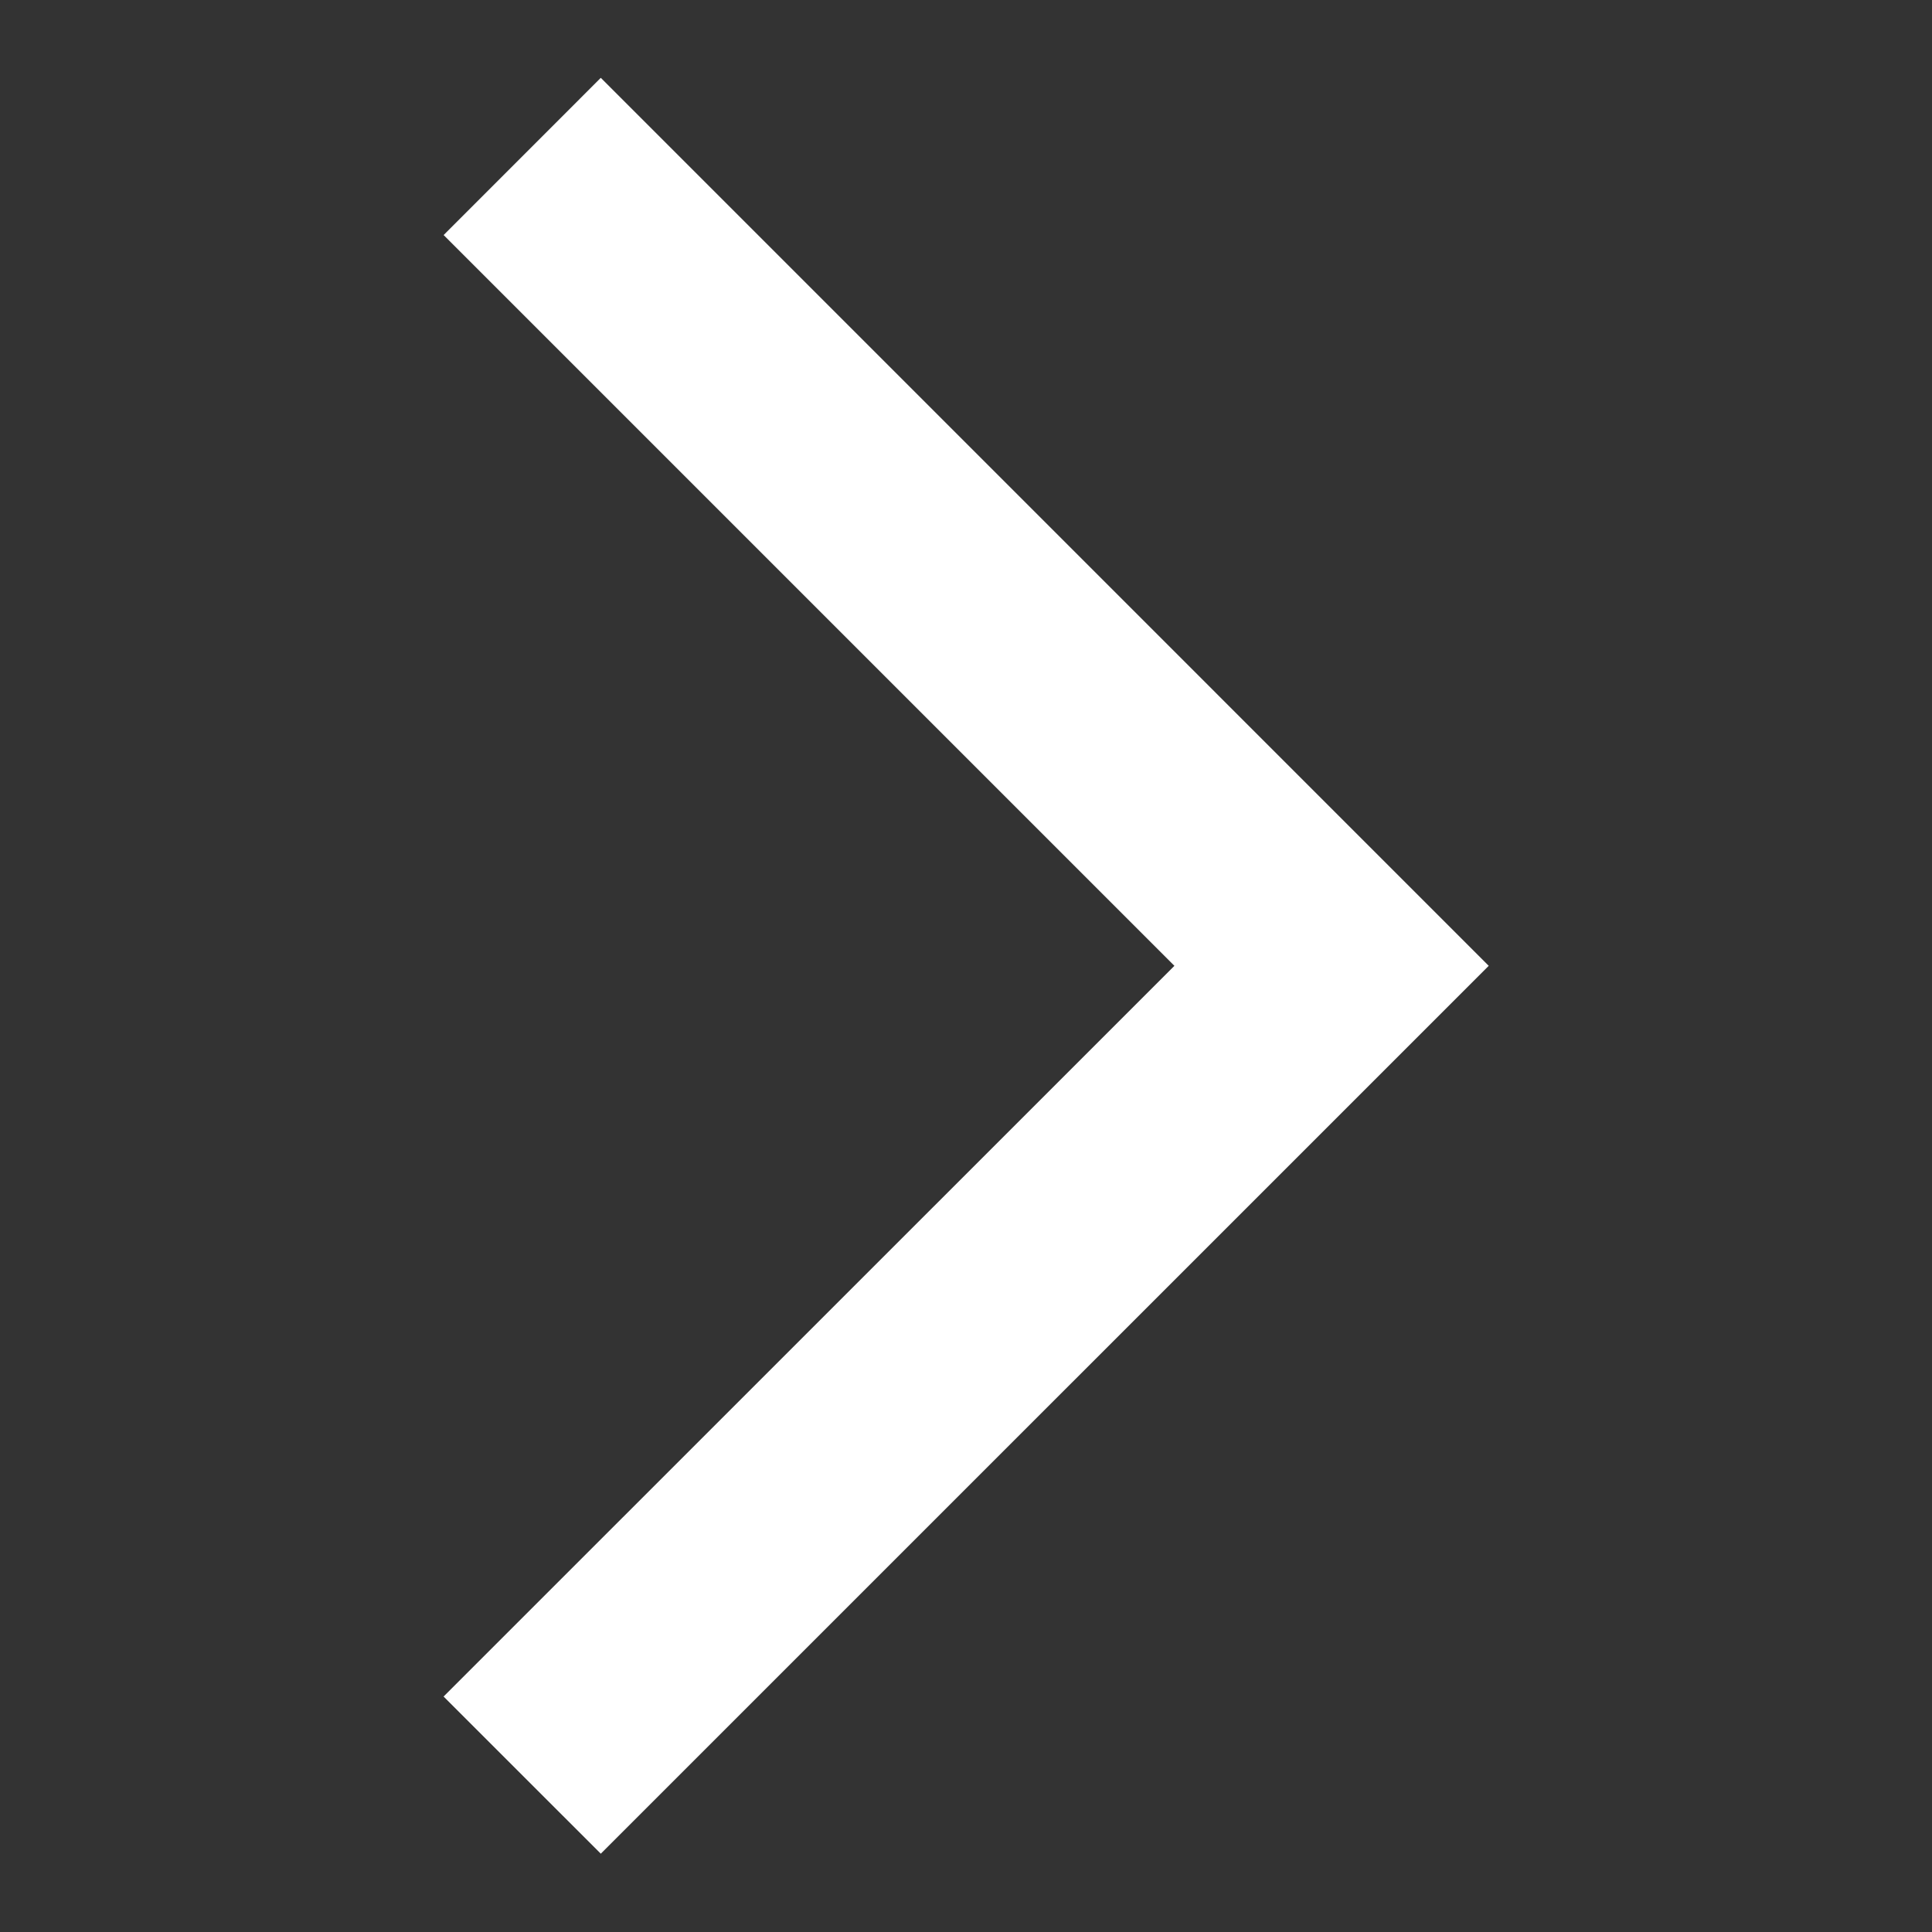 <svg width="32" height="32" viewBox="0 0 32 32" fill="none" xmlns="http://www.w3.org/2000/svg">
<rect x="0" y="0" width="32" height="32" fill="#333333" stroke="none"/>
<path d="M7.348 3.893L9.951 1.289L24.658 15.997L9.951 30.703L7.347 28.1L19.452 15.997L7.348 3.893Z" fill="white"/>
</svg>
